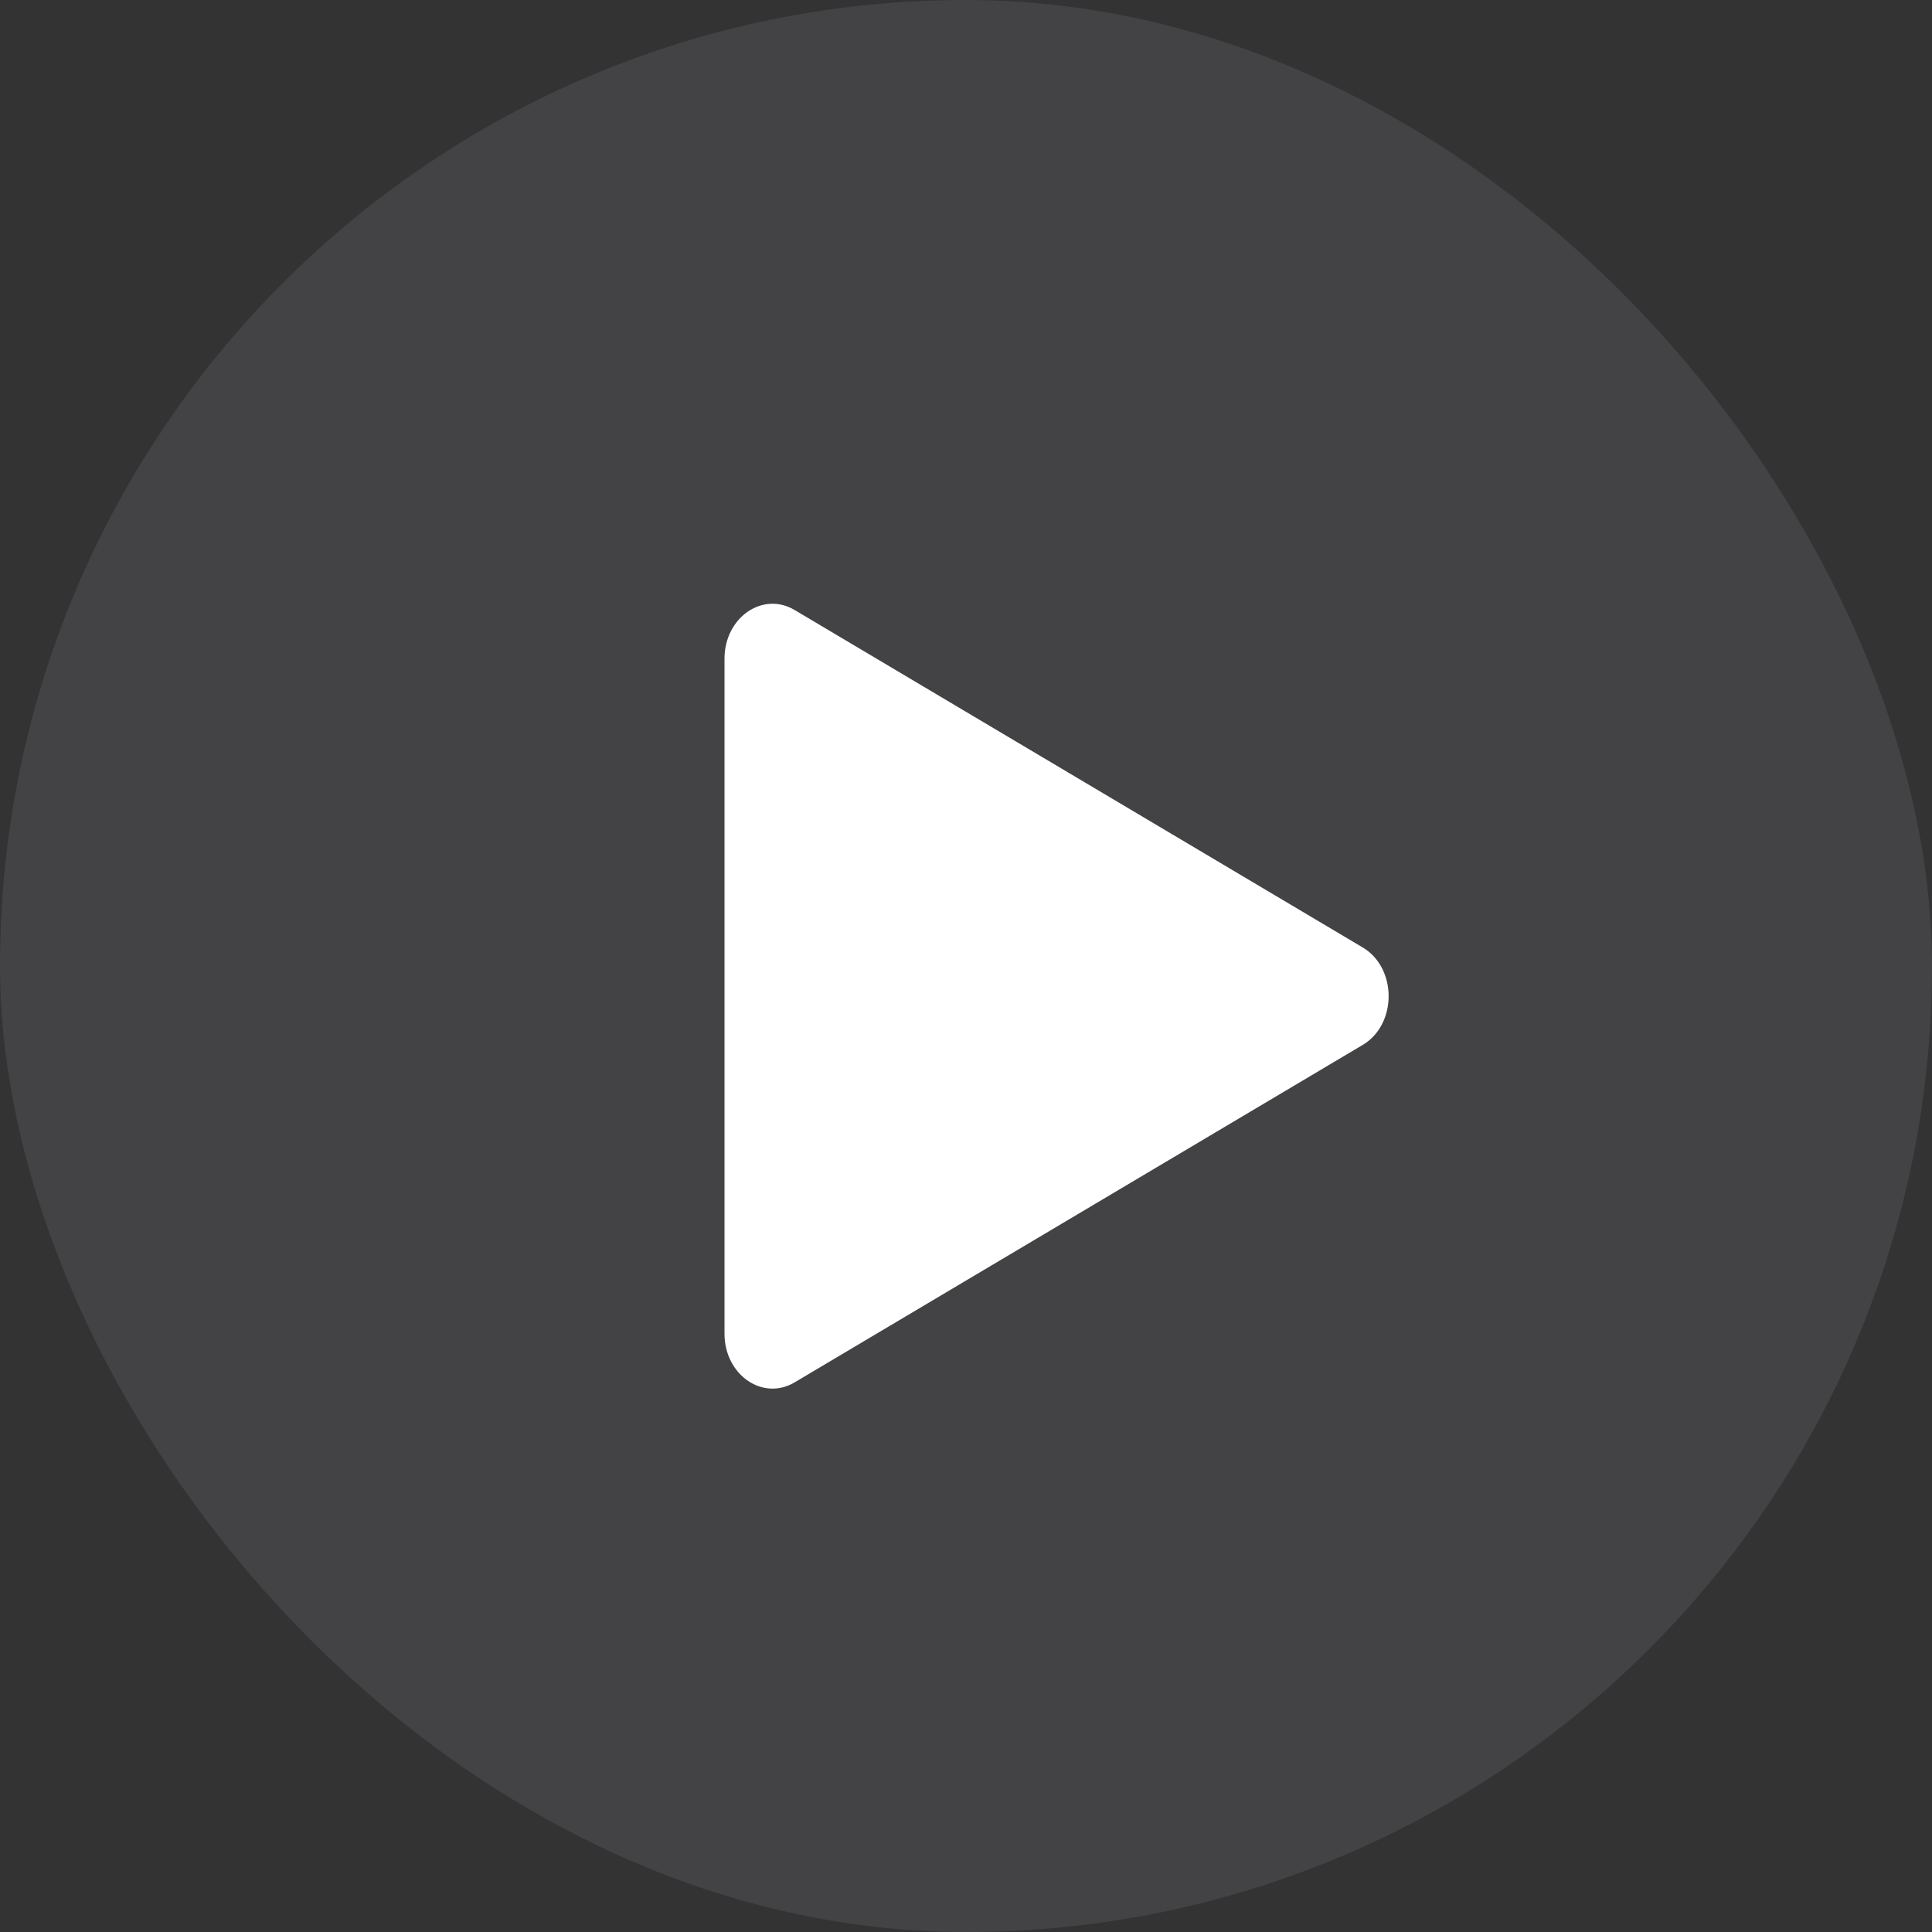 <svg width="32" height="32" viewBox="0 0 32 32" fill="none" xmlns="http://www.w3.org/2000/svg">
<rect x="0" y="0" width="32" height="32" fill="#333333" stroke="none"/>
<g id="YT">
<rect width="32" height="32" rx="16" fill="#D4D5F7" fill-opacity="0.1"/>
<path id="Polygon 1" d="M22.571 15.693C23.143 16.033 23.143 16.967 22.571 17.307L13.162 22.896C12.633 23.211 12 22.772 12 22.09L12 10.91C12 10.228 12.633 9.789 13.162 10.104L22.571 15.693Z" fill="white"/>
</g>
</svg>
